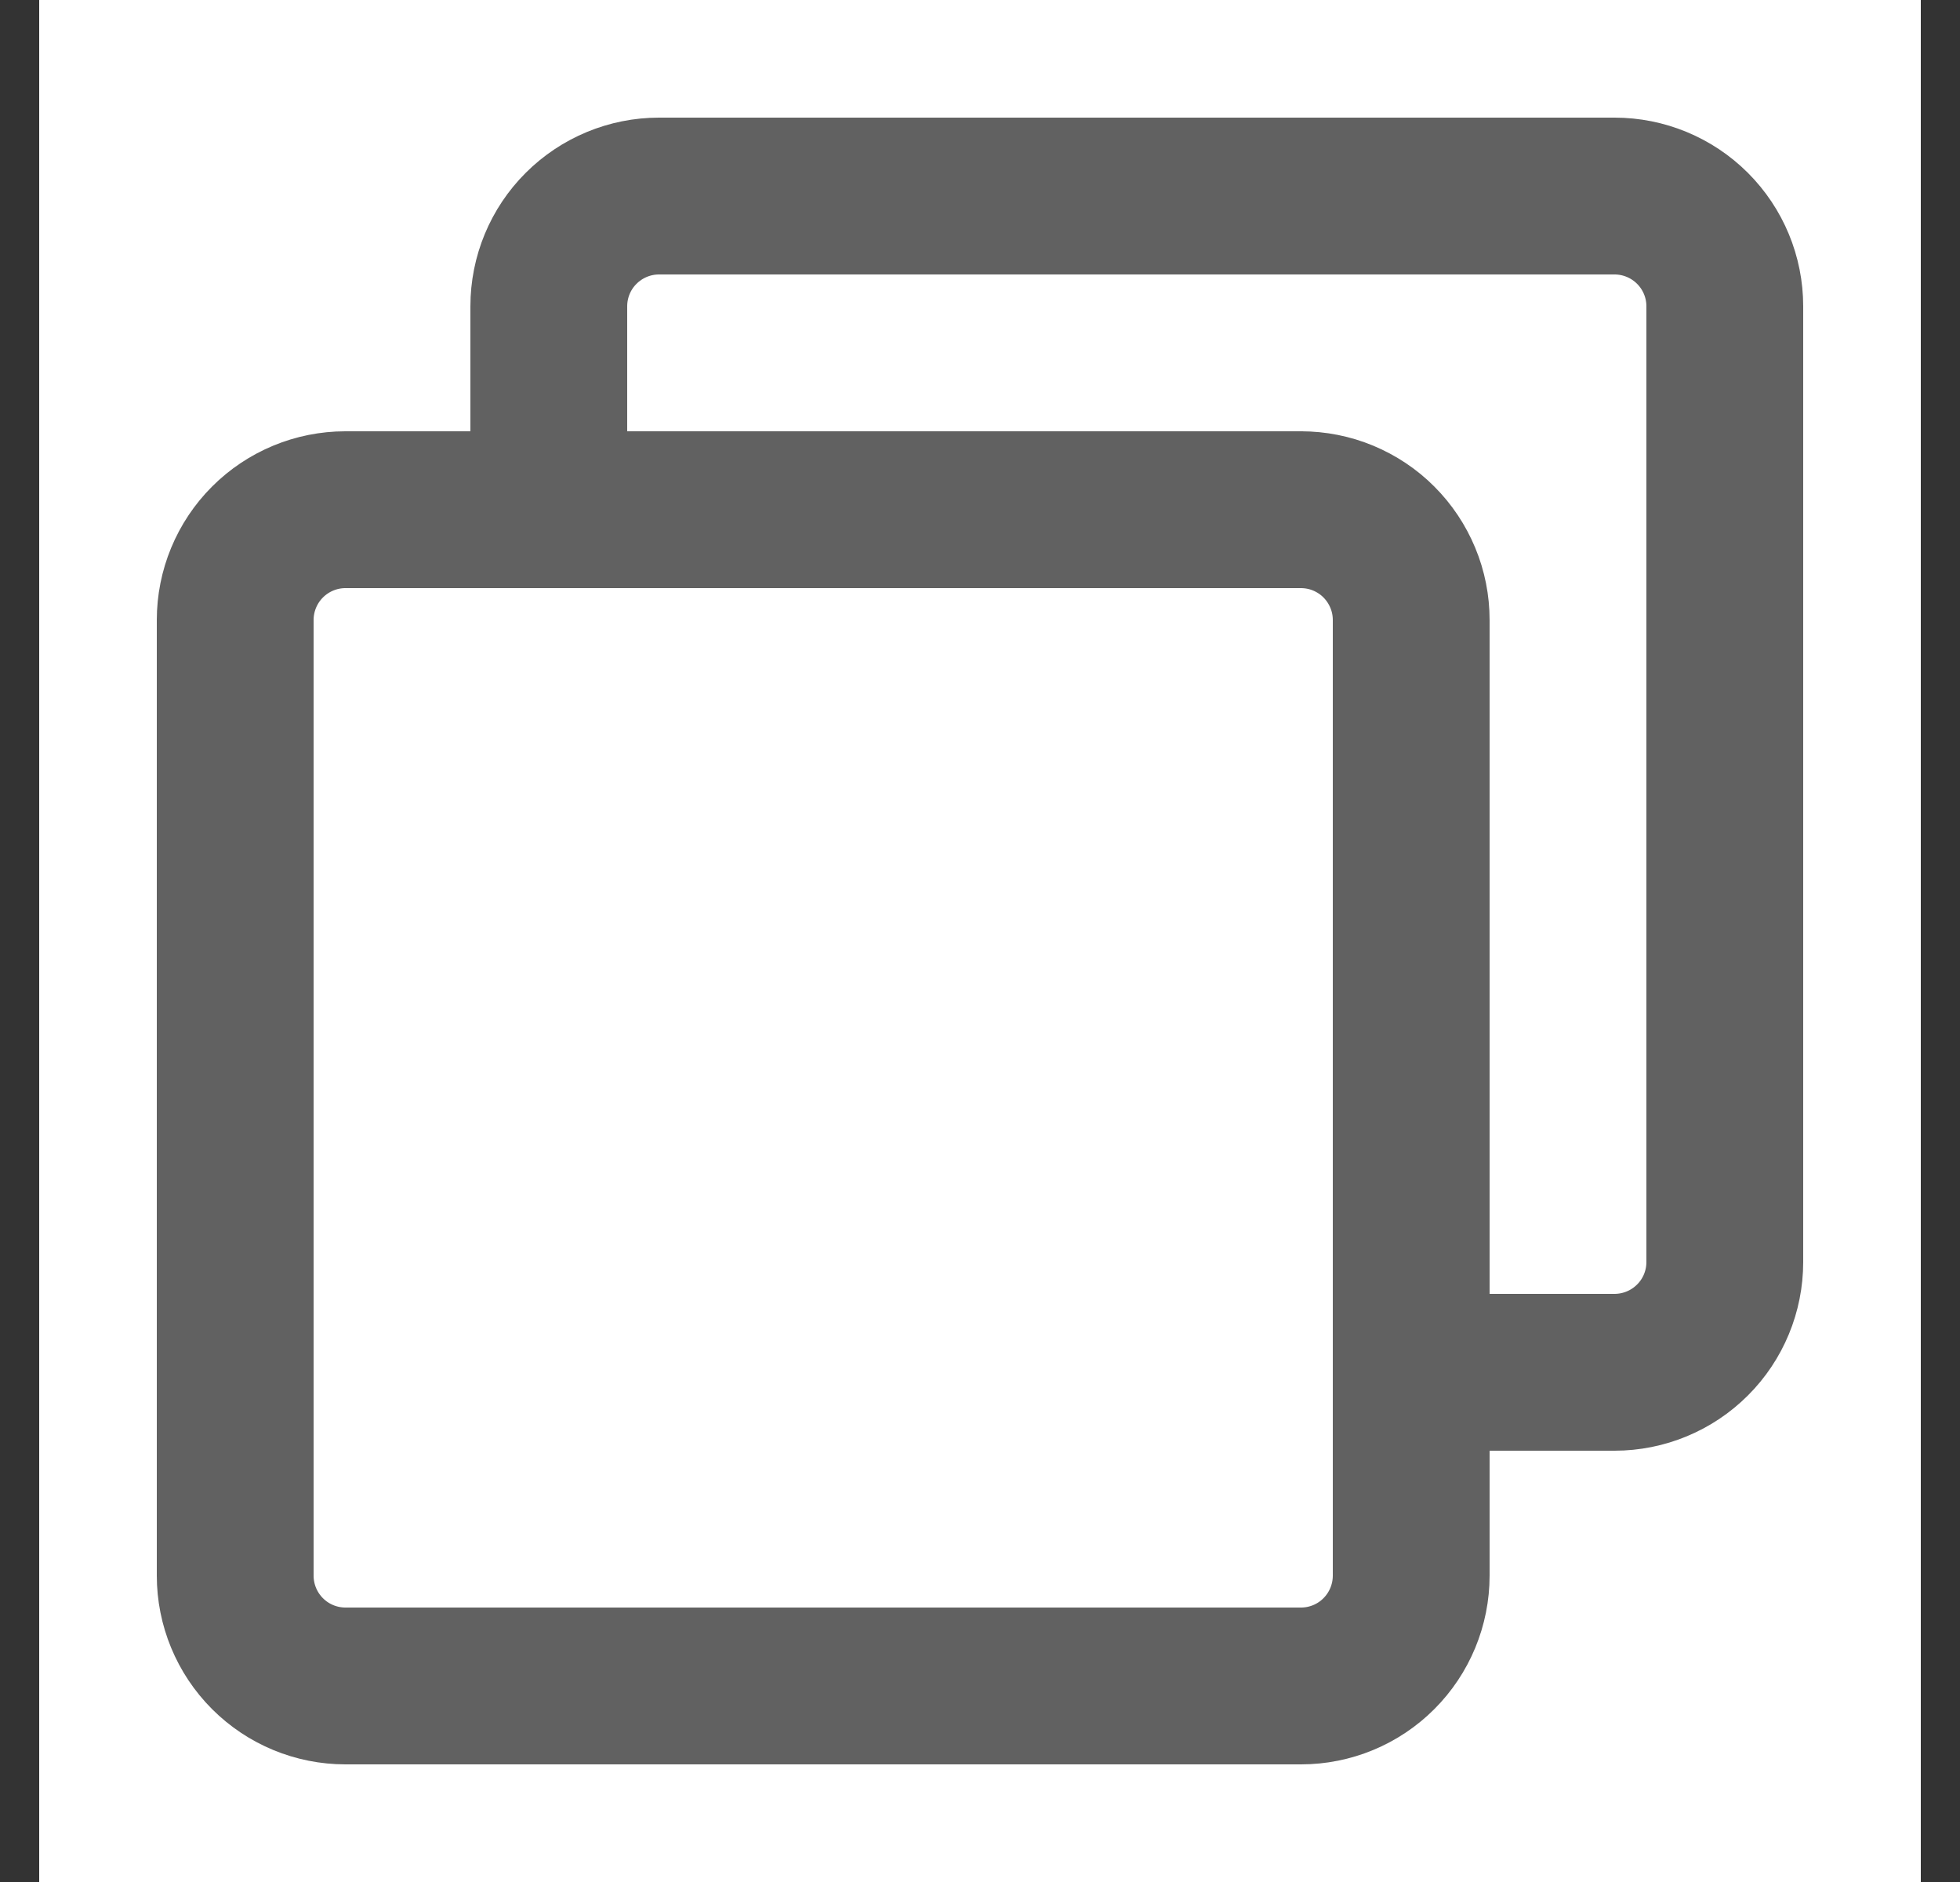 <svg width="25" height="24" viewBox="0 0 25 24" fill="none" xmlns="http://www.w3.org/2000/svg">
<rect x="0" y="0" width="25" height="24" fill="#333333" stroke="none"/>
<rect width="24" height="24" transform="translate(0.5)" fill="white"/>
<path d="M7 6.216L7 3.906C7 3.533 7.148 3.175 7.412 2.912C7.676 2.648 8.034 2.5 8.406 2.5L20.593 2.5C20.966 2.5 21.324 2.648 21.588 2.912C21.852 3.176 22 3.533 22 3.906V16.094C22 16.467 21.852 16.825 21.588 17.088C21.324 17.352 20.966 17.5 20.593 17.5H18.259" stroke="#616161" stroke-width="2" stroke-linecap="round" stroke-linejoin="round"/>
<path d="M16.594 6.5L4.405 6.5C4.033 6.5 3.675 6.649 3.412 6.912C3.148 7.176 3 7.534 3 7.907L3 20.093C3 20.466 3.148 20.824 3.412 21.088C3.676 21.352 4.033 21.5 4.407 21.5H16.594C16.967 21.5 17.325 21.352 17.588 21.088C17.852 20.824 18 20.466 18 20.093V7.907C18 7.722 17.964 7.539 17.893 7.369C17.822 7.198 17.719 7.043 17.588 6.912C17.458 6.781 17.302 6.678 17.132 6.607C16.961 6.536 16.778 6.5 16.593 6.5H16.594Z" stroke="#616161" stroke-width="2" stroke-linejoin="round"/>
</svg>
